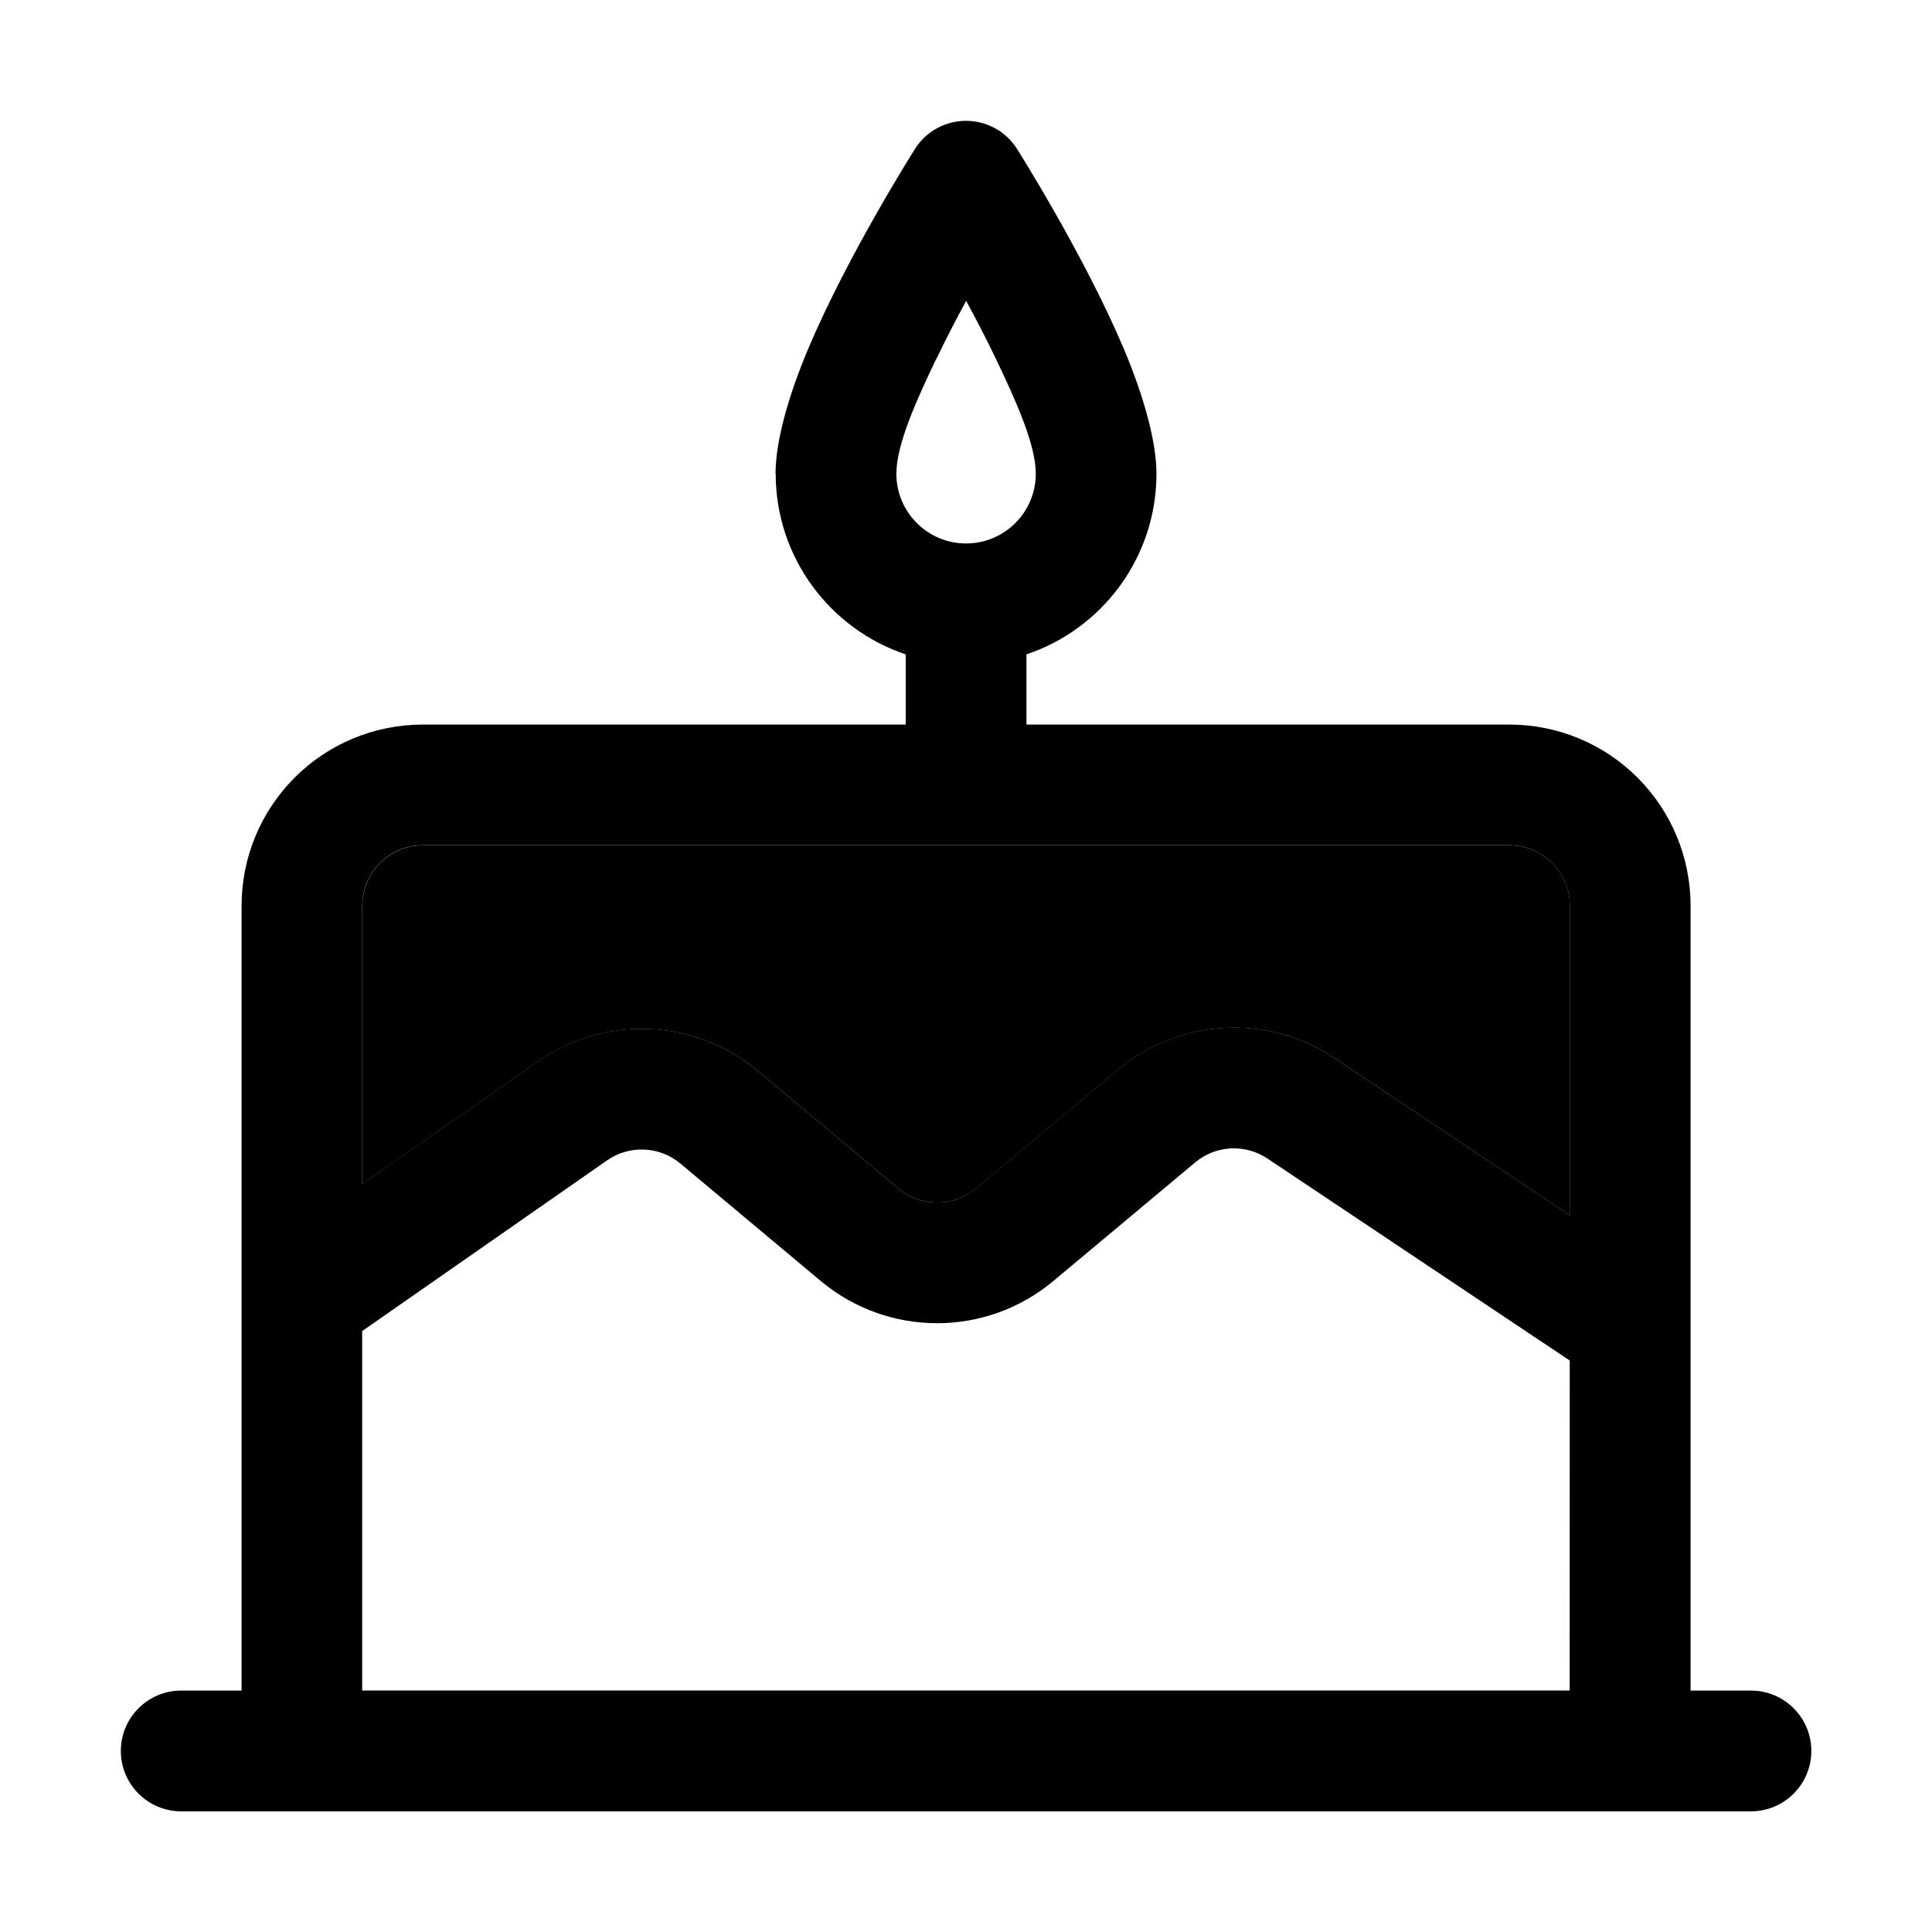 <svg width="24" height="24" viewBox="0 0 24 24" fill="none" xmlns="http://www.w3.org/2000/svg">
<path fill-rule="evenodd" clip-rule="evenodd" d="M9.634,5.885c0,-0.401 0.159,-0.968 0.408,-1.558c0.497,-1.174 1.325,-2.478 1.325,-2.478c0.137,-0.217 0.377,-0.348 0.633,-0.348c0.257,0 0.496,0.131 0.633,0.348c0,0 0.827,1.304 1.325,2.478c0.249,0.59 0.408,1.157 0.408,1.558c0,1.043 -0.677,1.93 -1.615,2.244v0.872h6c0.597,0 1.169,0.237 1.591,0.659c0.422,0.422 0.659,0.994 0.659,1.591v9.75h0.75c0.414,0 0.75,0.336 0.75,0.75c0,0.414 -0.336,0.75 -0.75,0.75h-19.5c-0.414,0 -0.75,-0.336 -0.75,-0.75c0,-0.414 0.336,-0.75 0.75,-0.75h0.75v-9.75c0,-0.597 0.237,-1.169 0.659,-1.591c0.421,-0.422 0.994,-0.659 1.591,-0.659h6v-0.872c-0.938,-0.314 -1.615,-1.201 -1.615,-2.244zM19.5,16.901l-3.755,-2.509c-0.277,-0.185 -0.643,-0.166 -0.898,0.048l-1.763,1.474c-0.836,0.698 -2.051,0.698 -2.887,0l-1.745,-1.46c-0.26,-0.217 -0.632,-0.233 -0.91,-0.04l-3.043,2.121v4.465h15zM19.5,15.097v-3.847c0,-0.199 -0.079,-0.39 -0.22,-0.53c-0.14,-0.141 -0.332,-0.22 -0.53,-0.22h-13.5c-0.199,0 -0.39,0.079 -0.53,0.22c-0.141,0.14 -0.22,0.332 -0.22,0.53v3.457l2.185,-1.523c0.833,-0.581 1.952,-0.531 2.73,0.12l1.745,1.46c0.279,0.233 0.684,0.233 0.962,-0.001l1.763,-1.474c0.766,-0.641 1.863,-0.7 2.693,-0.145zM11.63,4.459c-0.254,0.529 -0.495,1.068 -0.495,1.426c0,0.478 0.388,0.866 0.866,0.866c0.478,0 0.866,-0.388 0.866,-0.866c0,-0.358 -0.241,-0.896 -0.495,-1.426c-0.119,-0.249 -0.247,-0.495 -0.37,-0.722c-0.123,0.227 -0.251,0.472 -0.37,0.722z" fill="black"/>
<path d="M16.579,13.145c-0.83,-0.555 -1.928,-0.496 -2.693,0.145l-1.763,1.474c-0.278,0.233 -0.683,0.233 -0.962,0.001l-1.745,-1.46c-0.778,-0.651 -1.897,-0.701 -2.73,-0.12l-2.185,1.523v-3.457c0,-0.199 0.079,-0.39 0.22,-0.53c0.14,-0.141 0.332,-0.22 0.53,-0.22h13.5c0.199,0 0.39,0.079 0.53,0.22c0.141,0.14 0.22,0.332 0.22,0.53v3.847z" fill="black"/>
</svg>

